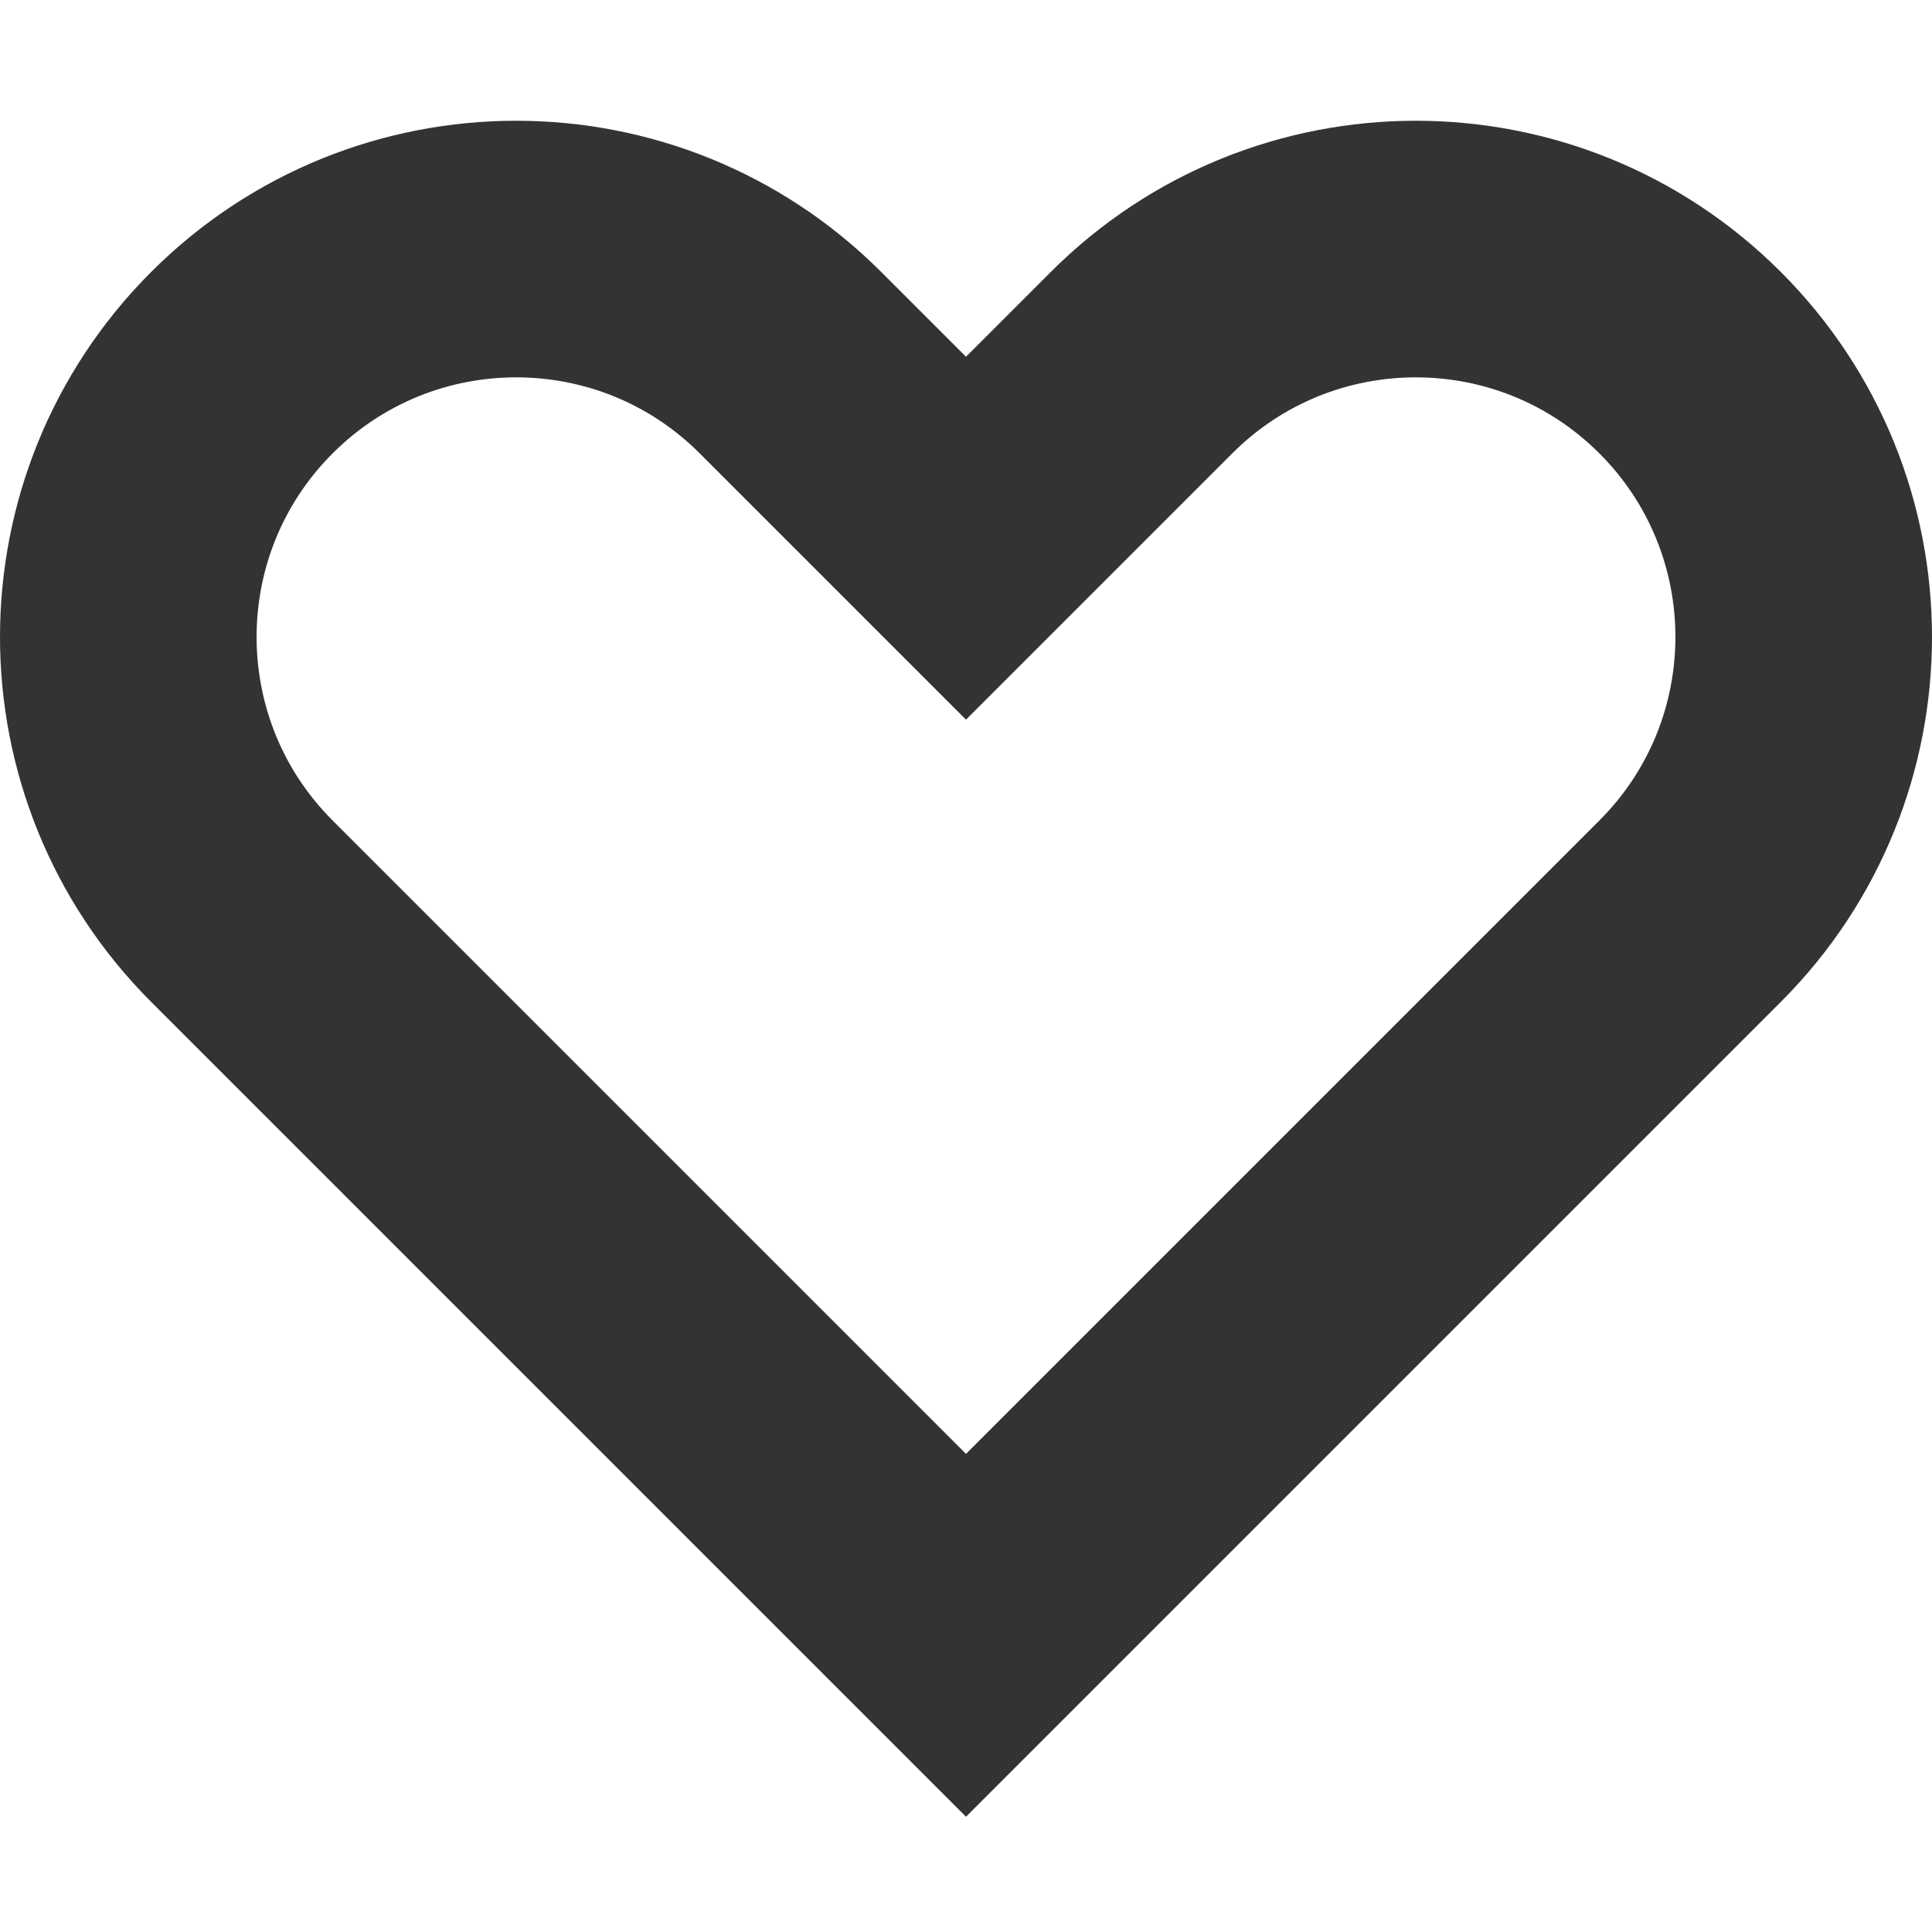 <svg width="256" height="256" viewBox="0 0 256 256" fill="none" xmlns="http://www.w3.org/2000/svg">
<path d="M115.979 59.293L128 71.314L140.021 59.293L151.26 48.054C171.332 27.982 203.874 27.982 223.946 48.054C244.018 68.126 244.018 100.668 223.946 120.74L128 216.686L32.054 120.74C11.982 100.668 11.982 68.126 32.054 48.054C52.126 27.982 84.668 27.982 104.74 48.054L115.979 59.293Z" stroke="#333333" stroke-width="34" stroke-linecap="round"/>
</svg>
